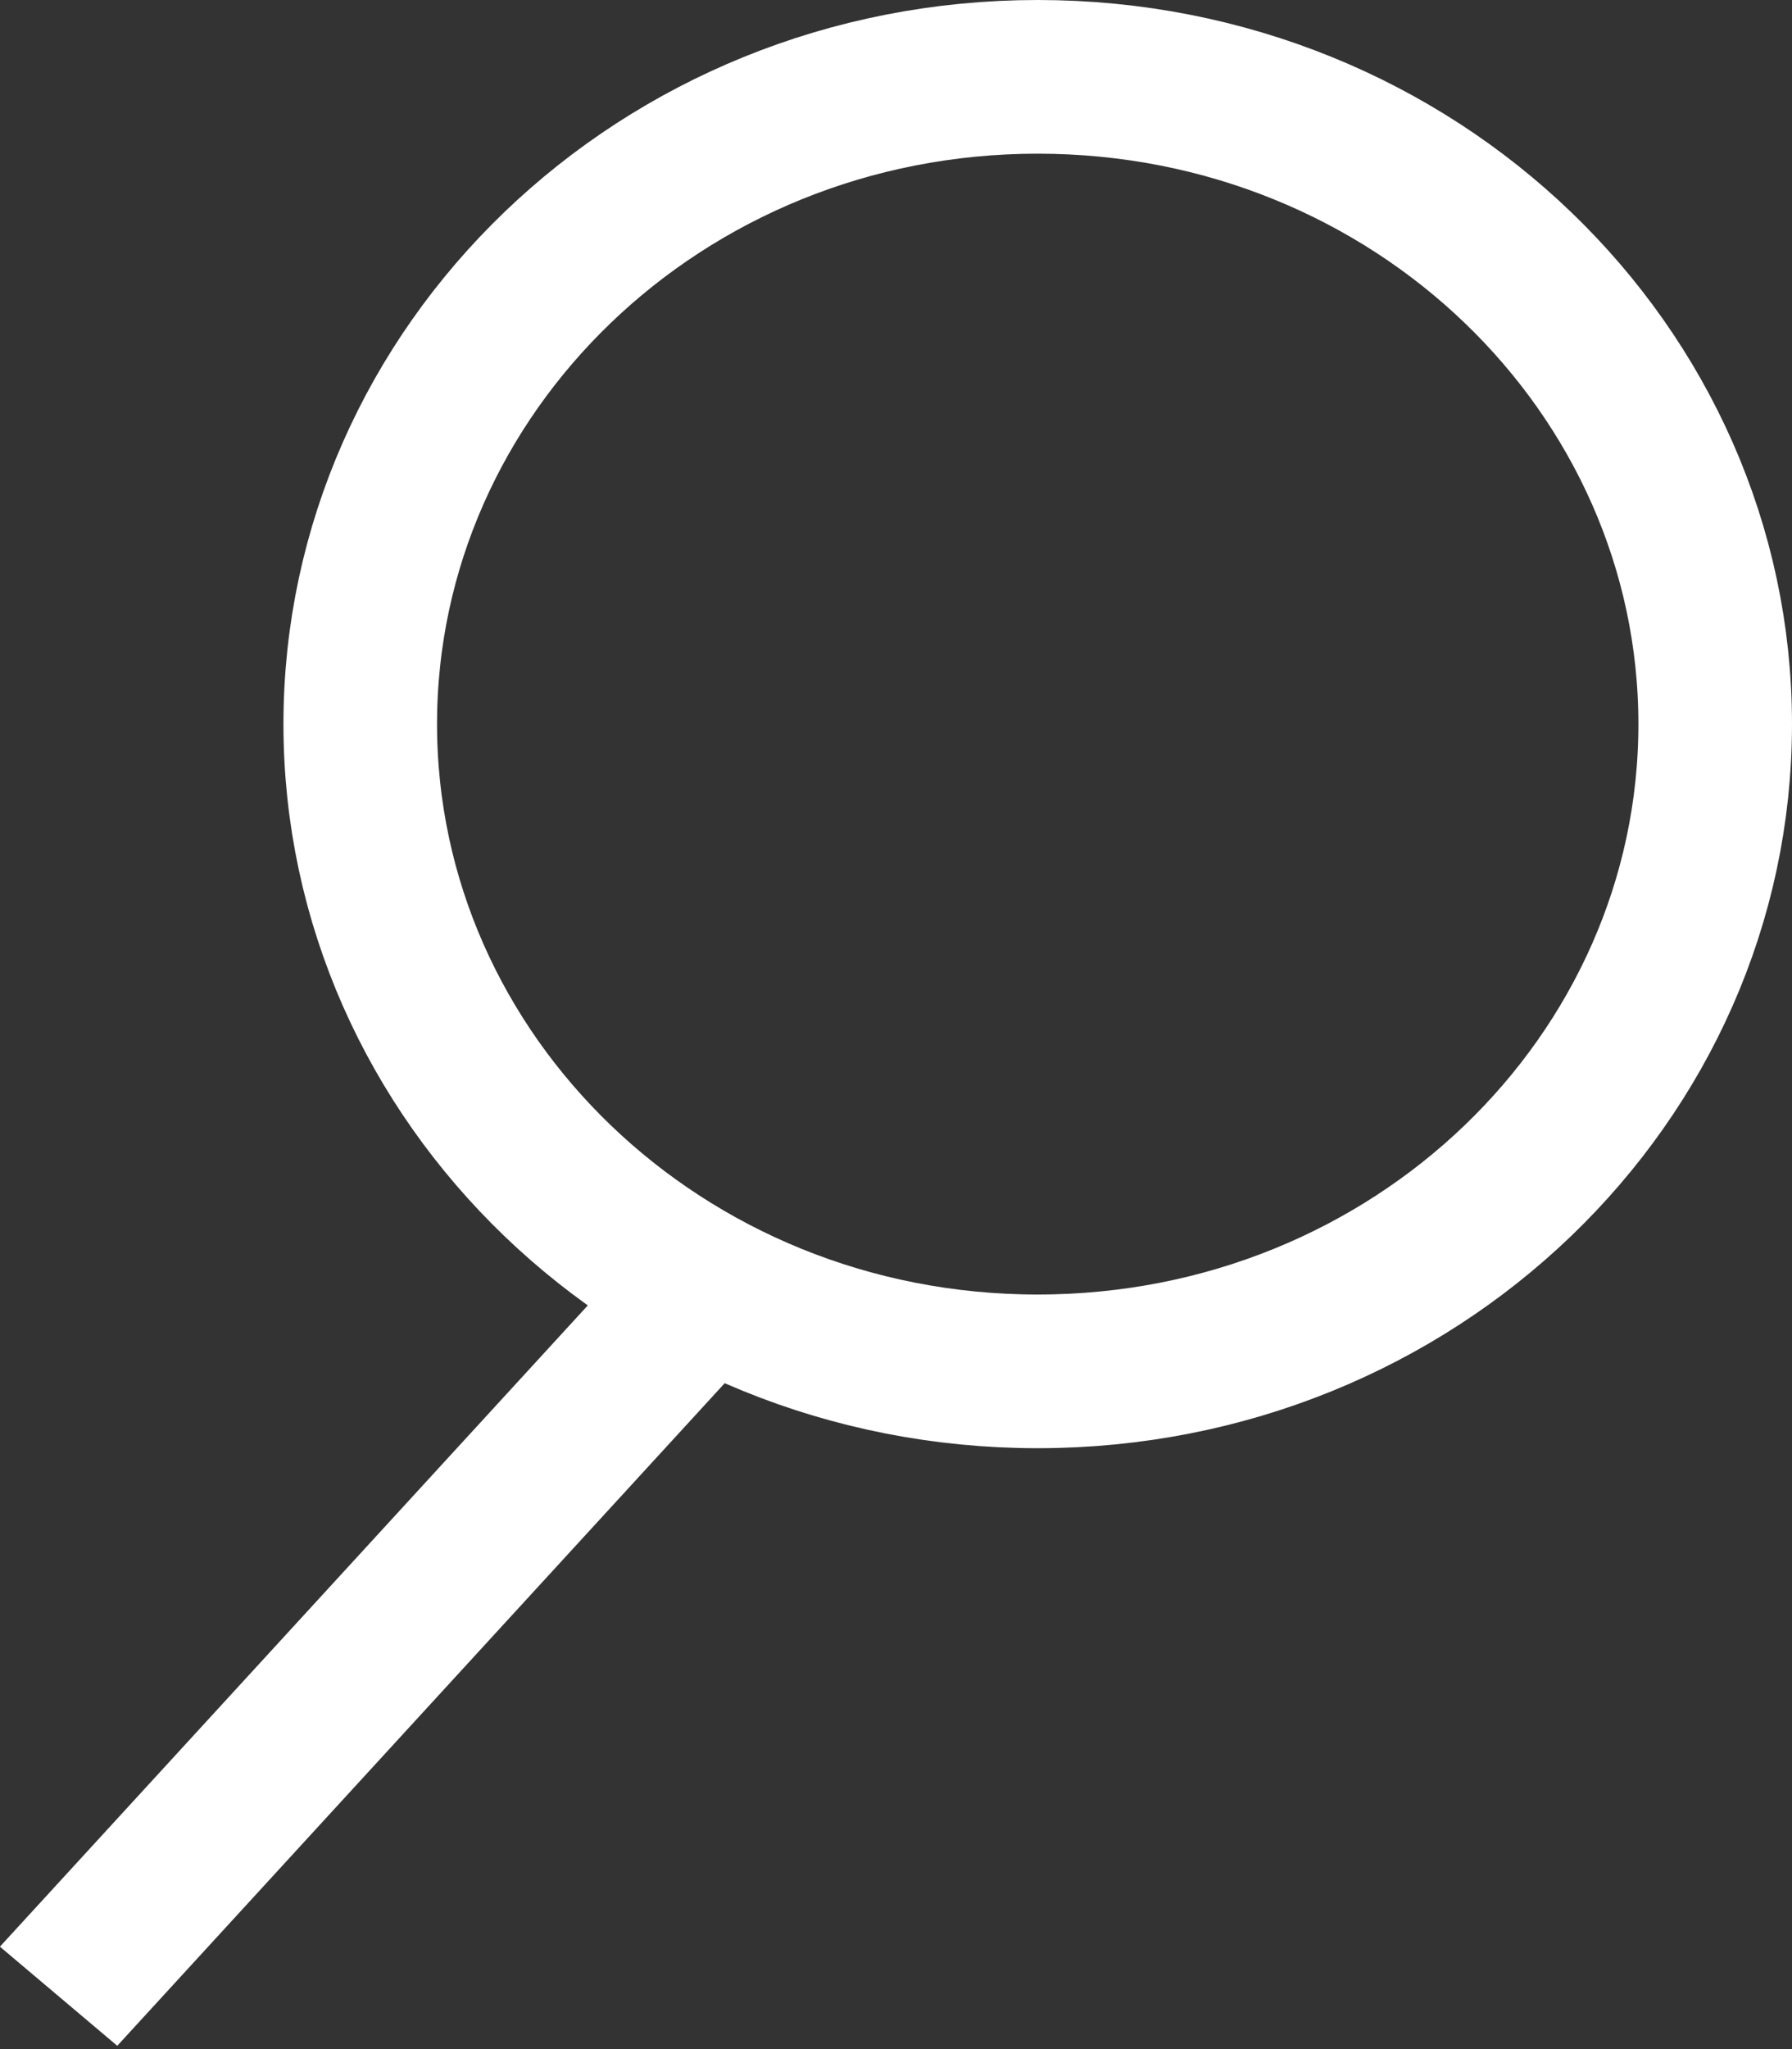 <svg width="35" height="40" viewBox="0 0 35 40" fill="none" xmlns="http://www.w3.org/2000/svg">
<rect x="0" y="0" width="35" height="40" fill="#333333" stroke="none"/>
<line y1="-1.5" x2="17.998" y2="-1.5" transform="matrix(-0.676 0.737 -0.764 -0.645 12.165 24.736)" stroke="white" stroke-width="3"/>
<path d="M20.268 1.5C27.635 1.5 33.5 7.215 33.5 14.135C33.5 21.055 27.635 26.769 20.268 26.77C12.902 26.77 7.036 21.055 7.036 14.135C7.036 7.215 12.902 1.5 20.268 1.5Z" stroke="white" stroke-width="3"/>
</svg>
